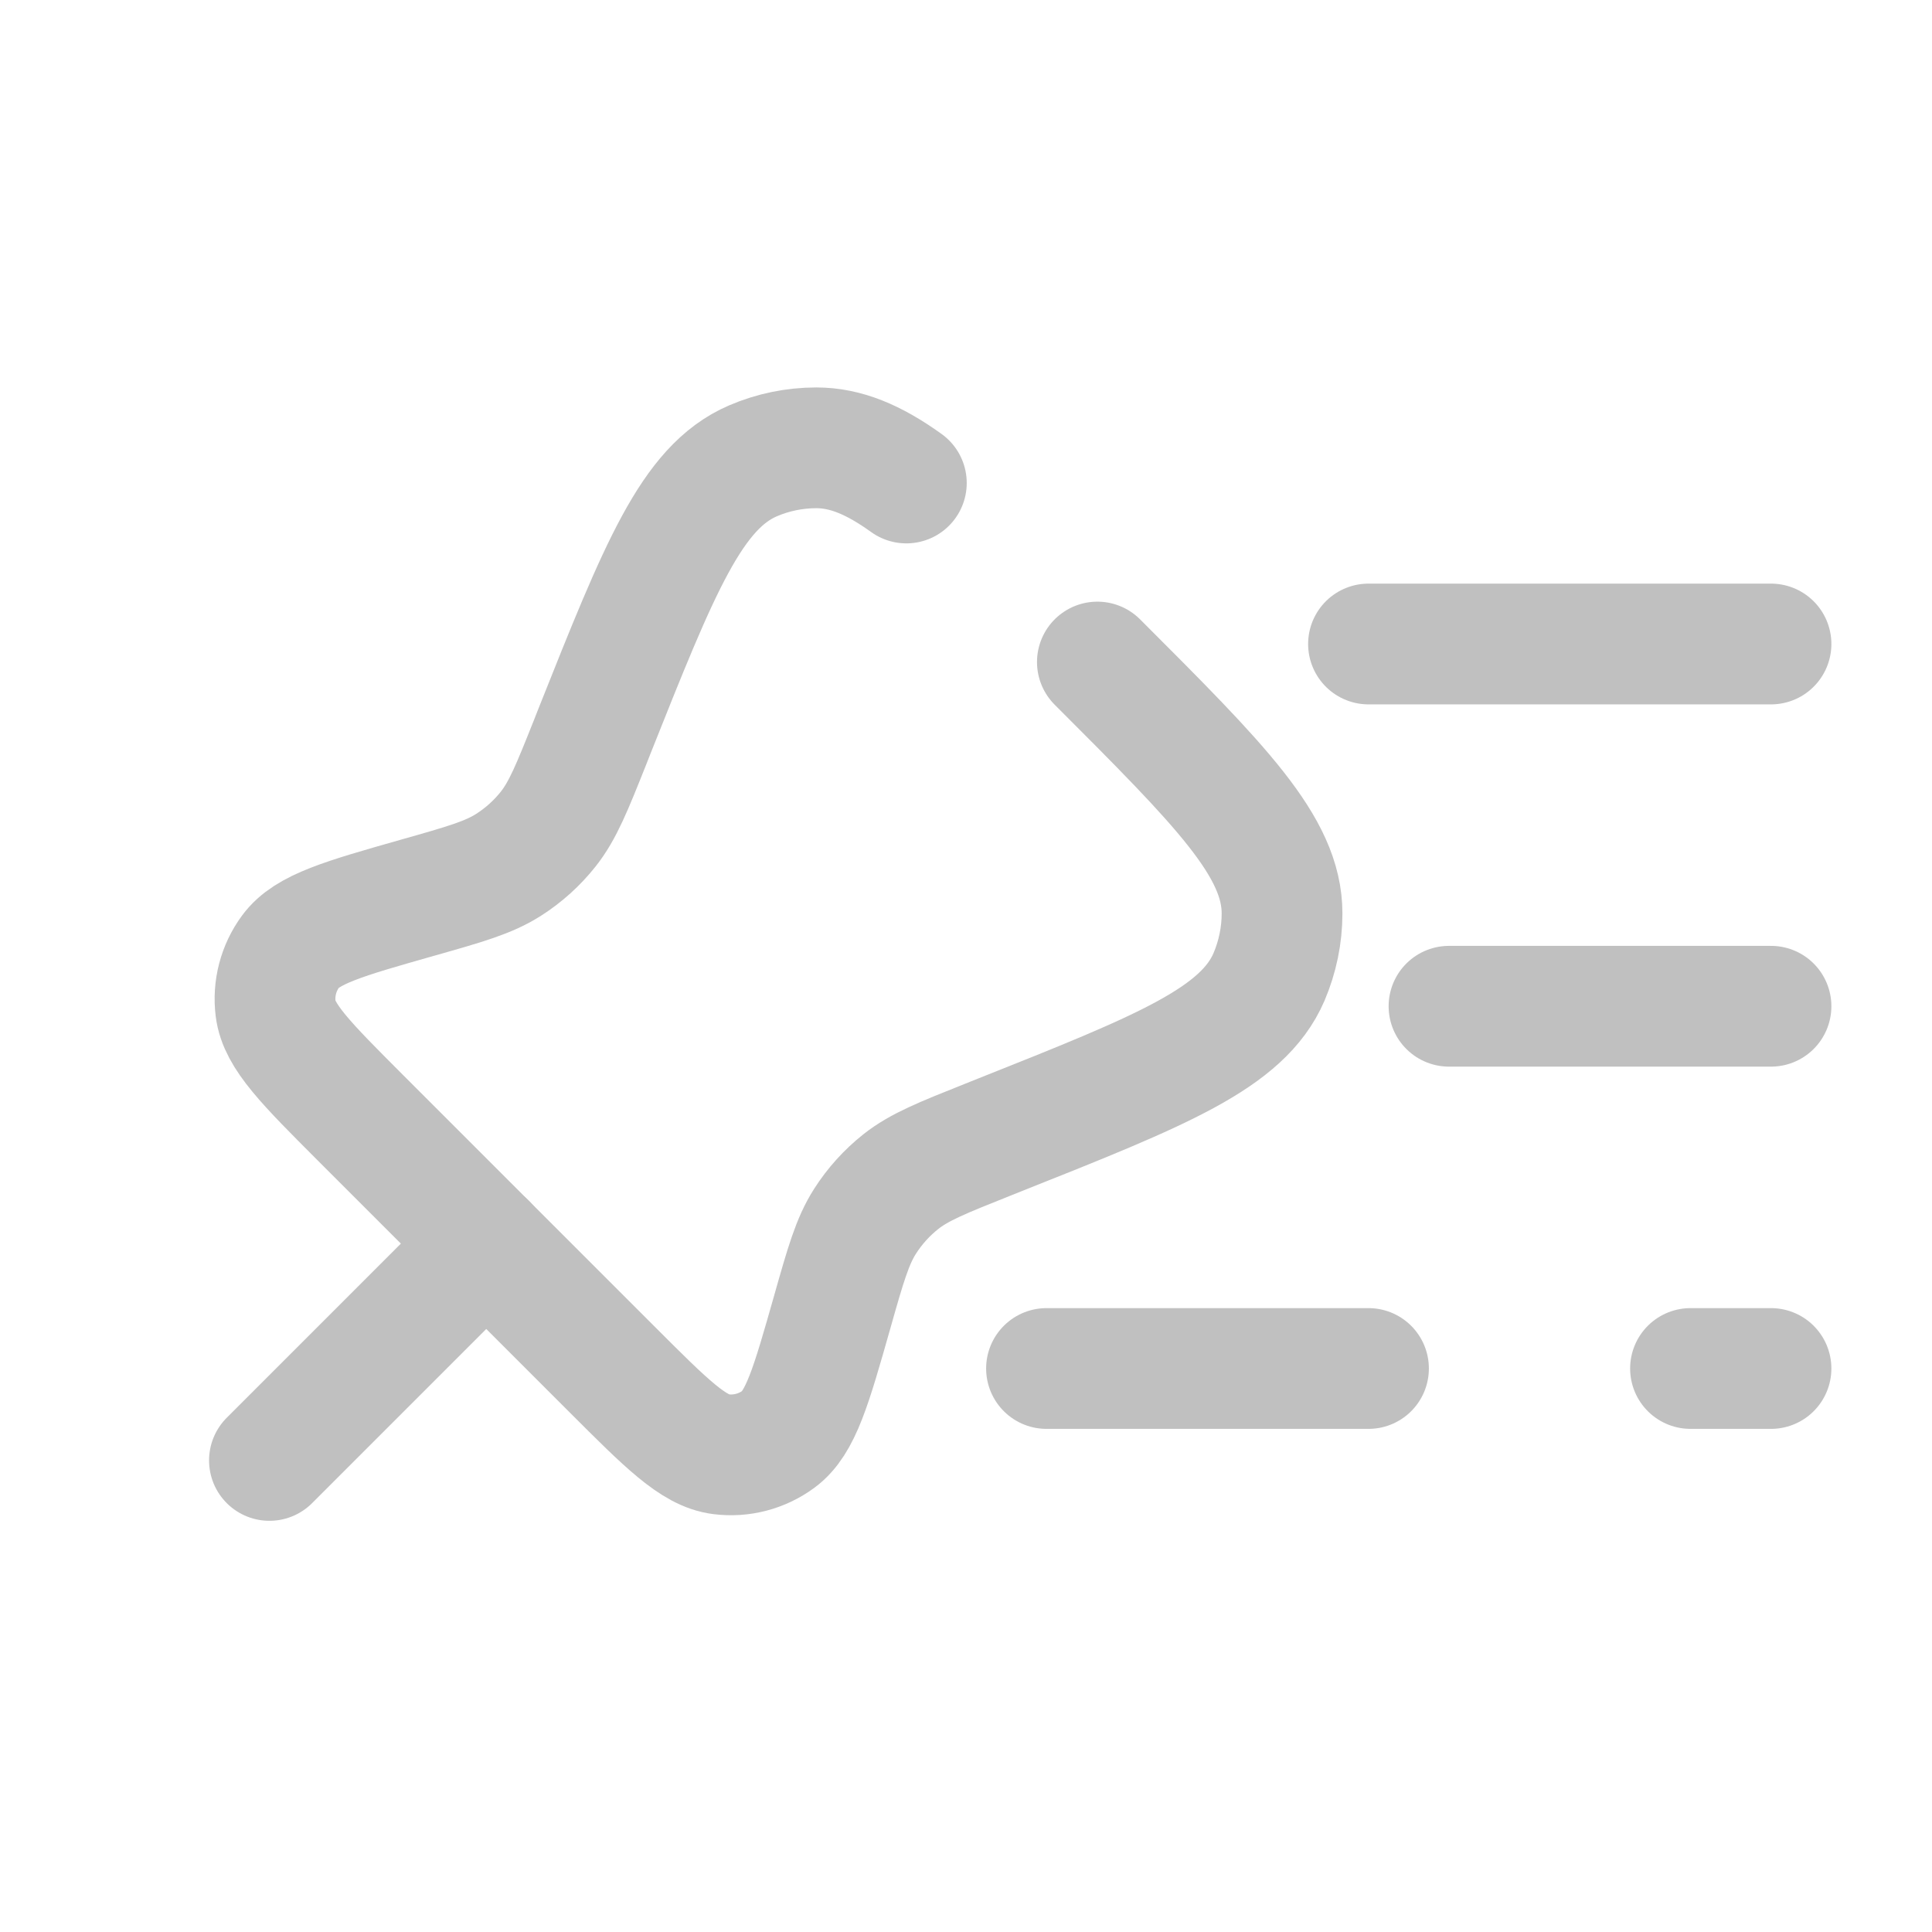 <svg viewBox="0 0 24 24" fill="none" xmlns="http://www.w3.org/2000/svg"><g id="SVGRepo_bgCarrier" stroke-width="0"></g><g id="SVGRepo_tracerCarrier" stroke-linecap="round" stroke-linejoin="round"></g><g id="SVGRepo_iconCarrier"> <path d="M13.632 8.224C15.162 9.754 15.927 10.519 15.926 11.348C15.926 11.619 15.87 11.887 15.764 12.136C15.436 12.898 14.431 13.298 12.42 14.098L12.275 14.156C11.705 14.383 11.42 14.497 11.19 14.679C11.016 14.817 10.866 14.983 10.746 15.171C10.588 15.418 10.504 15.713 10.337 16.303C10.077 17.218 9.947 17.676 9.67 17.879C9.465 18.03 9.209 18.097 8.956 18.065C8.615 18.023 8.278 17.686 7.606 17.014L4.475 13.883C3.803 13.21 3.466 12.874 3.424 12.533C3.392 12.28 3.459 12.024 3.61 11.819C3.813 11.542 4.27 11.412 5.186 11.152C5.776 10.985 6.071 10.901 6.318 10.743C6.506 10.623 6.672 10.473 6.81 10.299C6.992 10.069 7.106 9.784 7.333 9.214L7.39 9.069C8.191 7.058 8.591 6.053 9.353 5.725C9.602 5.618 9.87 5.563 10.141 5.563C10.503 5.563 10.853 5.708 11.259 6" stroke="#c0c0c0" stroke-width="1.5" stroke-linecap="round"></path> <path d="M3.347 18.142L6.041 15.448" stroke="#c0c0c0" stroke-width="1.5" stroke-linecap="round"></path> <path d="M22 8H17" stroke="#c0c0c0" stroke-width="1.5" stroke-linecap="round"></path> <path d="M22 12.5H18" stroke="#c0c0c0" stroke-width="1.5" stroke-linecap="round"></path> <path d="M22 17H21M13 17H17" stroke="#c0c0c0" stroke-width="1.5" stroke-linecap="round"></path> </g></svg>